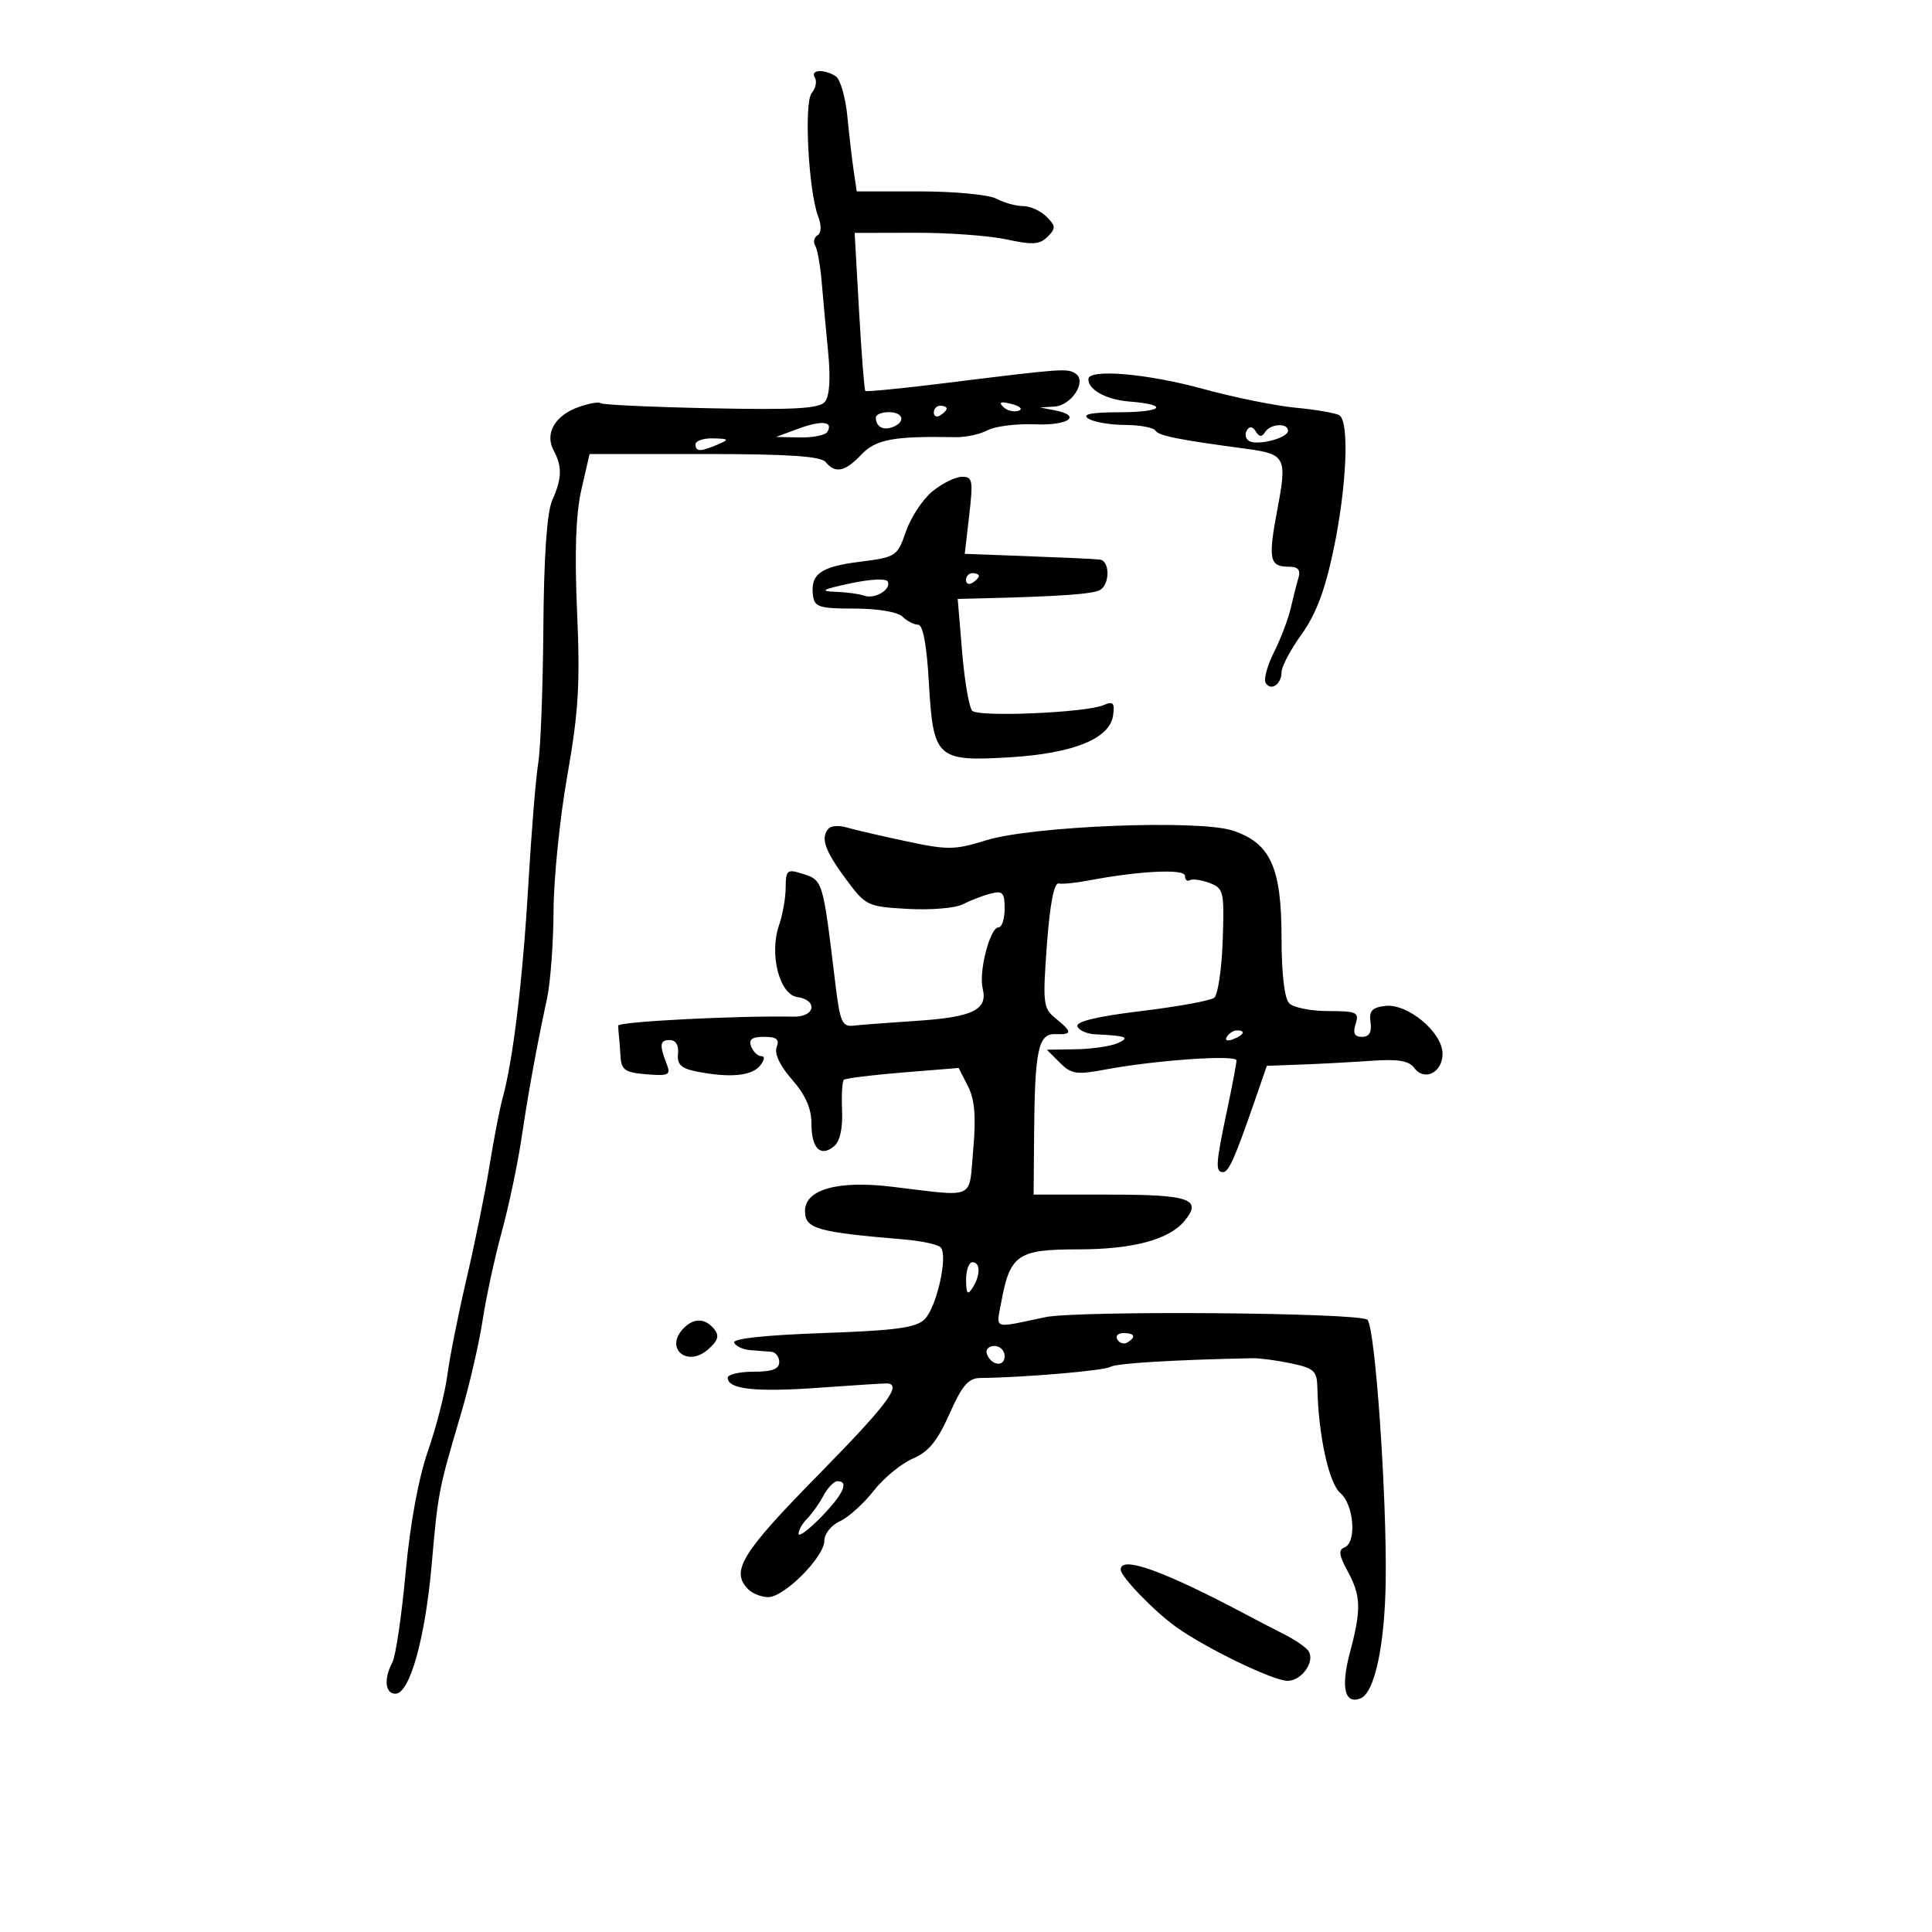 <svg xmlns="http://www.w3.org/2000/svg" width="300" height="300" viewBox="0 0 300 300" version="1.1">
	<path d="M 126.527 12.044 C 126.882 12.618, 126.666 13.697, 126.047 14.443 C 124.814 15.929, 125.535 29.646, 127.057 33.651 C 127.584 35.036, 127.540 36.166, 126.945 36.534 C 126.408 36.866, 126.245 37.587, 126.584 38.136 C 126.923 38.684, 127.378 41.241, 127.595 43.817 C 127.812 46.392, 128.265 51.322, 128.600 54.770 C 128.993 58.799, 128.811 61.523, 128.091 62.390 C 127.212 63.449, 123.402 63.665, 110.346 63.396 C 101.201 63.207, 93.519 62.853, 93.275 62.608 C 93.030 62.363, 91.509 62.624, 89.894 63.187 C 86.190 64.478, 84.551 67.293, 85.965 69.934 C 87.321 72.467, 87.271 74.260, 85.750 77.685 C 84.929 79.534, 84.456 86.332, 84.372 97.500 C 84.301 106.850, 83.943 116.300, 83.575 118.500 C 83.208 120.700, 82.511 129.250, 82.028 137.500 C 81.162 152.263, 79.674 164.604, 78.047 170.500 C 77.592 172.150, 76.676 176.875, 76.012 181 C 75.347 185.125, 73.749 193, 72.460 198.500 C 71.172 204, 69.825 210.750, 69.468 213.500 C 69.112 216.250, 67.757 221.553, 66.459 225.285 C 64.982 229.529, 63.679 236.624, 62.979 244.231 C 62.363 250.920, 61.441 257.175, 60.930 258.131 C 59.568 260.676, 59.795 263, 61.406 263 C 63.617 263, 66.015 254.466, 67.026 243 C 68.027 231.654, 68.075 231.402, 71.590 219.500 C 72.889 215.100, 74.398 208.575, 74.943 205 C 75.488 201.425, 76.822 195.257, 77.908 191.293 C 78.993 187.330, 80.373 180.805, 80.973 176.793 C 82.096 169.288, 83.270 162.858, 84.950 155 C 85.480 152.525, 85.932 146.396, 85.956 141.380 C 85.980 136.363, 86.945 126.913, 88.100 120.380 C 89.836 110.560, 90.098 106.159, 89.609 95 C 89.203 85.715, 89.413 79.783, 90.283 76 L 91.547 70.500 109.358 70.500 C 122.388 70.500, 127.449 70.836, 128.207 71.750 C 129.727 73.581, 131.217 73.264, 133.775 70.566 C 136.006 68.213, 138.798 67.700, 148.373 67.884 C 149.953 67.914, 152.197 67.430, 153.359 66.808 C 154.521 66.186, 157.841 65.773, 160.736 65.890 C 165.954 66.101, 168.102 64.544, 163.750 63.706 L 161.500 63.272 163.715 63.136 C 166.425 62.970, 168.848 59.142, 166.976 57.985 C 165.664 57.174, 164.975 57.226, 146.578 59.510 C 140.022 60.324, 134.527 60.860, 134.368 60.702 C 134.210 60.543, 133.771 54.957, 133.394 48.289 L 132.709 36.164 142.105 36.143 C 147.272 36.131, 153.679 36.599, 156.342 37.183 C 160.307 38.052, 161.453 37.976, 162.664 36.765 C 163.969 35.459, 163.950 35.093, 162.500 33.643 C 161.596 32.739, 159.960 32, 158.863 32 C 157.766 32, 155.911 31.487, 154.740 30.861 C 153.565 30.232, 148.230 29.721, 142.825 29.720 L 133.038 29.718 132.572 26.609 C 132.316 24.899, 131.870 21.059, 131.580 18.075 C 131.290 15.092, 130.478 12.286, 129.776 11.841 C 127.943 10.677, 125.767 10.813, 126.527 12.044 M 169 58.878 C 169 60.544, 171.799 62.069, 175.376 62.350 C 181.618 62.842, 180.603 63.999, 173.917 64.015 C 169.405 64.026, 167.945 64.318, 169 65 C 169.825 65.533, 172.386 65.976, 174.691 65.985 C 176.996 65.993, 179.123 66.390, 179.418 66.867 C 179.912 67.667, 182.950 68.276, 193.500 69.689 C 199.624 70.509, 199.880 71.005, 198.350 79.096 C 196.883 86.855, 197.111 88, 200.126 88 C 201.571 88, 201.989 88.492, 201.615 89.750 C 201.329 90.713, 200.785 92.850, 200.406 94.500 C 200.026 96.150, 198.863 99.203, 197.820 101.284 C 196.778 103.366, 196.197 105.510, 196.531 106.051 C 197.352 107.379, 199 106.247, 199 104.354 C 199 103.514, 200.402 100.874, 202.116 98.487 C 204.340 95.391, 205.761 91.621, 207.077 85.324 C 209.121 75.545, 209.555 65.461, 207.974 64.484 C 207.410 64.135, 204.373 63.608, 201.224 63.313 C 198.076 63.017, 191.587 61.701, 186.804 60.388 C 178.103 57.999, 169 57.226, 169 58.878 M 155.768 63.168 C 156.350 63.750, 157.415 64.028, 158.137 63.788 C 158.886 63.538, 158.432 63.085, 157.080 62.731 C 155.417 62.296, 155.026 62.426, 155.768 63.168 M 145 64.059 C 145 64.641, 145.450 64.840, 146 64.500 C 146.550 64.160, 147 63.684, 147 63.441 C 147 63.198, 146.550 63, 146 63 C 145.450 63, 145 63.477, 145 64.059 M 136 64.833 C 136 66.242, 137.126 66.889, 138.598 66.324 C 140.685 65.523, 140.293 64, 138 64 C 136.900 64, 136 64.375, 136 64.833 M 124 66.556 L 120.500 67.848 124.191 67.924 C 126.221 67.966, 128.141 67.581, 128.457 67.069 C 129.466 65.437, 127.608 65.223, 124 66.556 M 193.609 66.824 C 193.256 67.395, 193.404 68.132, 193.938 68.461 C 195.228 69.259, 200 68.024, 200 66.892 C 200 65.620, 197.250 65.786, 196.434 67.107 C 195.945 67.898, 195.536 67.867, 195 67 C 194.503 66.197, 194.033 66.137, 193.609 66.824 M 108 69 C 108 70.174, 108.769 70.174, 111.500 69 C 113.272 68.238, 113.187 68.133, 110.750 68.070 C 109.237 68.032, 108 68.450, 108 69 M 144.779 76.300 C 143.283 77.526, 141.438 80.322, 140.680 82.514 C 139.335 86.402, 139.158 86.518, 133.468 87.237 C 127.381 88.006, 125.815 89.146, 126.244 92.500 C 126.469 94.257, 127.252 94.500, 132.684 94.500 C 136.290 94.500, 139.396 95.021, 140.134 95.750 C 140.830 96.438, 141.923 97, 142.561 97 C 143.319 97, 143.902 100.142, 144.239 106.050 C 144.907 117.773, 145.458 118.278, 156.833 117.590 C 166.657 116.995, 172.331 114.698, 172.838 111.109 C 173.119 109.122, 172.866 108.850, 171.338 109.498 C 168.572 110.672, 151.981 111.381, 150.970 110.370 C 150.484 109.884, 149.778 105.778, 149.400 101.244 L 148.712 93 152.606 92.905 C 164.587 92.615, 169.801 92.241, 170.838 91.600 C 172.393 90.639, 172.326 87.030, 170.750 86.884 C 169.395 86.758, 164.820 86.555, 155.652 86.216 L 149.804 86 150.500 80 C 151.130 74.573, 151.020 74.003, 149.348 74.036 C 148.332 74.056, 146.276 75.075, 144.779 76.300 M 132 90.595 C 127.716 91.514, 127.201 91.800, 129.668 91.888 C 131.411 91.950, 133.436 92.220, 134.168 92.489 C 135.796 93.088, 138.384 91.574, 137.872 90.323 C 137.656 89.796, 135.190 89.910, 132 90.595 M 150 90.059 C 150 90.641, 150.450 90.840, 151 90.500 C 151.550 90.160, 152 89.684, 152 89.441 C 152 89.198, 151.550 89, 151 89 C 150.450 89, 150 89.477, 150 90.059 M 128.725 128.609 C 127.356 129.977, 128.005 131.970, 131.250 136.365 C 134.432 140.676, 134.635 140.775, 140.963 141.134 C 144.517 141.335, 148.355 141.016, 149.490 140.425 C 150.625 139.834, 152.555 139.088, 153.777 138.769 C 155.698 138.266, 156 138.582, 156 141.094 C 156 142.692, 155.571 144, 155.047 144 C 153.724 144, 151.941 150.915, 152.593 153.513 C 153.414 156.785, 151.053 157.943, 142.402 158.511 C 138.056 158.797, 133.608 159.136, 132.518 159.265 C 130.788 159.470, 130.434 158.670, 129.745 153 C 127.701 136.186, 127.862 136.695, 124.250 135.567 C 122.270 134.950, 122 135.216, 122 137.783 C 122 139.388, 121.538 142.027, 120.973 143.647 C 119.420 148.103, 121.012 154.418, 123.791 154.820 C 127.049 155.291, 126.580 157.931, 123.250 157.865 C 114.442 157.691, 95.993 158.637, 95.996 159.262 C 95.998 159.668, 96.044 160.338, 96.099 160.750 C 96.153 161.162, 96.265 162.625, 96.349 164 C 96.479 166.151, 97.042 166.544, 100.383 166.818 C 103.790 167.098, 104.180 166.914, 103.559 165.318 C 102.359 162.234, 102.444 161.500, 104 161.500 C 104.932 161.500, 105.418 162.307, 105.283 163.632 C 105.114 165.285, 105.759 165.902, 108.158 166.382 C 113.242 167.398, 116.680 167.090, 118 165.500 C 118.718 164.635, 118.815 164, 118.229 164 C 117.671 164, 116.955 163.325, 116.638 162.500 C 116.219 161.406, 116.760 161, 118.638 161 C 120.593 161, 121.065 161.387, 120.597 162.607 C 120.214 163.605, 121.122 165.514, 122.990 167.642 C 125.077 170.018, 126 172.115, 126 174.476 C 126 178.334, 127.407 179.737, 129.518 177.985 C 130.422 177.235, 130.878 175.199, 130.759 172.448 C 130.654 170.055, 130.779 167.905, 131.035 167.669 C 131.291 167.434, 135.406 166.924, 140.181 166.536 L 148.862 165.832 150.302 168.666 C 151.357 170.744, 151.576 173.366, 151.121 178.500 C 150.415 186.458, 151.738 185.857, 138.421 184.264 C 130.093 183.268, 125 184.699, 125 188.034 C 125 190.803, 126.786 191.317, 140.386 192.461 C 143.073 192.687, 145.627 193.238, 146.061 193.686 C 147.250 194.914, 145.463 202.965, 143.583 204.848 C 142.258 206.175, 139.137 206.598, 127.717 207 C 118.730 207.316, 113.684 207.868, 114 208.500 C 114.275 209.050, 115.400 209.568, 116.500 209.651 C 117.600 209.735, 119.063 209.847, 119.750 209.901 C 120.438 209.956, 121 210.675, 121 211.500 C 121 212.583, 119.889 213, 117 213 C 114.800 213, 113 213.420, 113 213.933 C 113 215.722, 117.279 216.196, 127.096 215.493 C 132.535 215.104, 137.314 214.800, 137.717 214.818 C 140.166 214.926, 137.775 218.112, 127.045 229.036 C 115.095 241.204, 113.392 243.992, 116.200 246.800 C 116.860 247.460, 118.255 248, 119.300 248 C 121.782 248, 128 241.753, 128 239.261 C 128 238.182, 129.069 236.834, 130.406 236.225 C 131.730 235.622, 134.092 233.496, 135.656 231.502 C 137.220 229.507, 139.957 227.253, 141.738 226.494 C 144.187 225.449, 145.574 223.758, 147.433 219.556 C 149.379 215.154, 150.369 213.995, 152.195 213.974 C 159.021 213.899, 171.455 212.837, 172.405 212.248 C 173.299 211.694, 182.196 211.152, 194.500 210.903 C 195.600 210.880, 198.300 211.242, 200.500 211.707 C 204.058 212.459, 204.507 212.880, 204.563 215.526 C 204.719 222.873, 206.346 230.315, 208.130 231.844 C 210.258 233.665, 210.692 239.579, 208.750 240.293 C 207.805 240.640, 207.927 241.534, 209.250 243.957 C 211.348 247.800, 211.407 249.881, 209.609 256.636 C 208.179 262.007, 208.793 264.677, 211.244 263.737 C 213.442 262.893, 215.034 255.502, 215.172 245.500 C 215.355 232.169, 213.535 206.135, 212.336 204.936 C 211.219 203.819, 167.321 203.467, 162.286 204.535 C 154.057 206.280, 154.688 206.486, 155.453 202.299 C 156.821 194.818, 157.999 194, 167.401 194 C 175.905 194, 181.505 192.506, 183.924 189.591 C 186.739 186.200, 184.771 185.500, 172.415 185.500 L 160.500 185.500 160.577 176 C 160.683 163.022, 161.227 160.480, 163.877 160.579 C 166.530 160.679, 166.538 160.256, 163.923 158.139 C 161.979 156.565, 161.892 155.830, 162.561 146.716 C 163.021 140.442, 163.672 137.051, 164.388 137.188 C 165 137.305, 167.075 137.099, 169 136.731 C 176.877 135.224, 184 134.875, 184 135.997 C 184 136.614, 184.338 136.919, 184.750 136.676 C 185.162 136.434, 186.543 136.629, 187.818 137.110 C 190.013 137.939, 190.122 138.417, 189.862 146.042 C 189.711 150.472, 189.118 154.471, 188.544 154.927 C 187.970 155.384, 182.868 156.315, 177.206 156.997 C 170.427 157.813, 167.044 158.622, 167.298 159.368 C 167.510 159.991, 168.767 160.549, 170.092 160.608 C 174.950 160.827, 175.606 161.095, 173.500 162 C 172.400 162.473, 169.488 162.891, 167.028 162.930 L 162.556 163 164.569 165.014 C 166.343 166.788, 167.173 166.916, 171.541 166.093 C 179.335 164.624, 192 163.739, 192 164.663 C 192 165.124, 191.333 168.651, 190.517 172.500 C 188.776 180.724, 188.693 182, 189.902 182 C 190.805 182, 191.755 179.853, 194.986 170.500 L 196.714 165.500 202.107 165.302 C 205.073 165.194, 209.975 164.930, 213 164.715 C 217.074 164.427, 218.787 164.714, 219.605 165.825 C 221.177 167.958, 224 166.541, 224 163.620 C 224 160.316, 218.584 155.794, 215.110 156.197 C 213.044 156.437, 212.565 156.969, 212.813 158.750 C 213.027 160.291, 212.612 161, 211.495 161 C 210.320 161, 210.042 160.442, 210.500 159 C 211.075 157.187, 210.680 157, 206.267 157 C 203.590 157, 200.860 156.460, 200.200 155.800 C 199.444 155.044, 198.999 151.251, 198.996 145.550 C 198.992 134.681, 197.264 130.902, 191.416 128.972 C 186.155 127.236, 160.299 128.252, 153.140 130.477 C 148.242 131.999, 147.163 132.011, 140.640 130.616 C 136.713 129.776, 132.589 128.818, 131.475 128.487 C 130.361 128.155, 129.123 128.210, 128.725 128.609 M 190.507 160.989 C 190.157 161.555, 190.558 161.723, 191.448 161.382 C 193.180 160.717, 193.497 160, 192.059 160 C 191.541 160, 190.843 160.445, 190.507 160.989 M 150.015 198.750 C 150.027 200.893, 150.245 201.169, 151 200 C 152.264 198.043, 152.264 196, 151 196 C 150.450 196, 150.007 197.238, 150.015 198.750 M 106.200 206.200 C 103.062 209.338, 106.727 212.462, 110.034 209.469 C 111.527 208.118, 111.727 207.376, 110.874 206.348 C 109.489 204.680, 107.775 204.625, 106.200 206.200 M 173.510 208.016 C 173.856 208.575, 174.557 208.774, 175.069 208.457 C 176.456 207.600, 176.198 207, 174.441 207 C 173.584 207, 173.165 207.457, 173.510 208.016 M 153.229 210.188 C 153.847 212.042, 156 212.349, 156 210.583 C 156 209.713, 155.287 209, 154.417 209 C 153.546 209, 153.011 209.534, 153.229 210.188 M 127.877 232.229 C 127.221 233.456, 126.080 235.063, 125.342 235.801 C 124.604 236.539, 124 237.599, 124 238.157 C 124 238.715, 125.575 237.550, 127.500 235.568 C 130.978 231.987, 131.882 230, 130.035 230 C 129.505 230, 128.533 231.003, 127.877 232.229 M 174.029 243.750 C 174.073 244.874, 179.234 250.206, 182.633 252.640 C 187.244 255.942, 197.713 261, 199.936 261 C 202.136 261, 204.251 257.980, 203.180 256.368 C 202.806 255.804, 201.150 254.659, 199.500 253.822 C 197.850 252.986, 195.150 251.585, 193.500 250.708 C 180.642 243.879, 173.941 241.484, 174.029 243.750" stroke="none" fill="black" fill-rule="evenodd"/>
</svg>